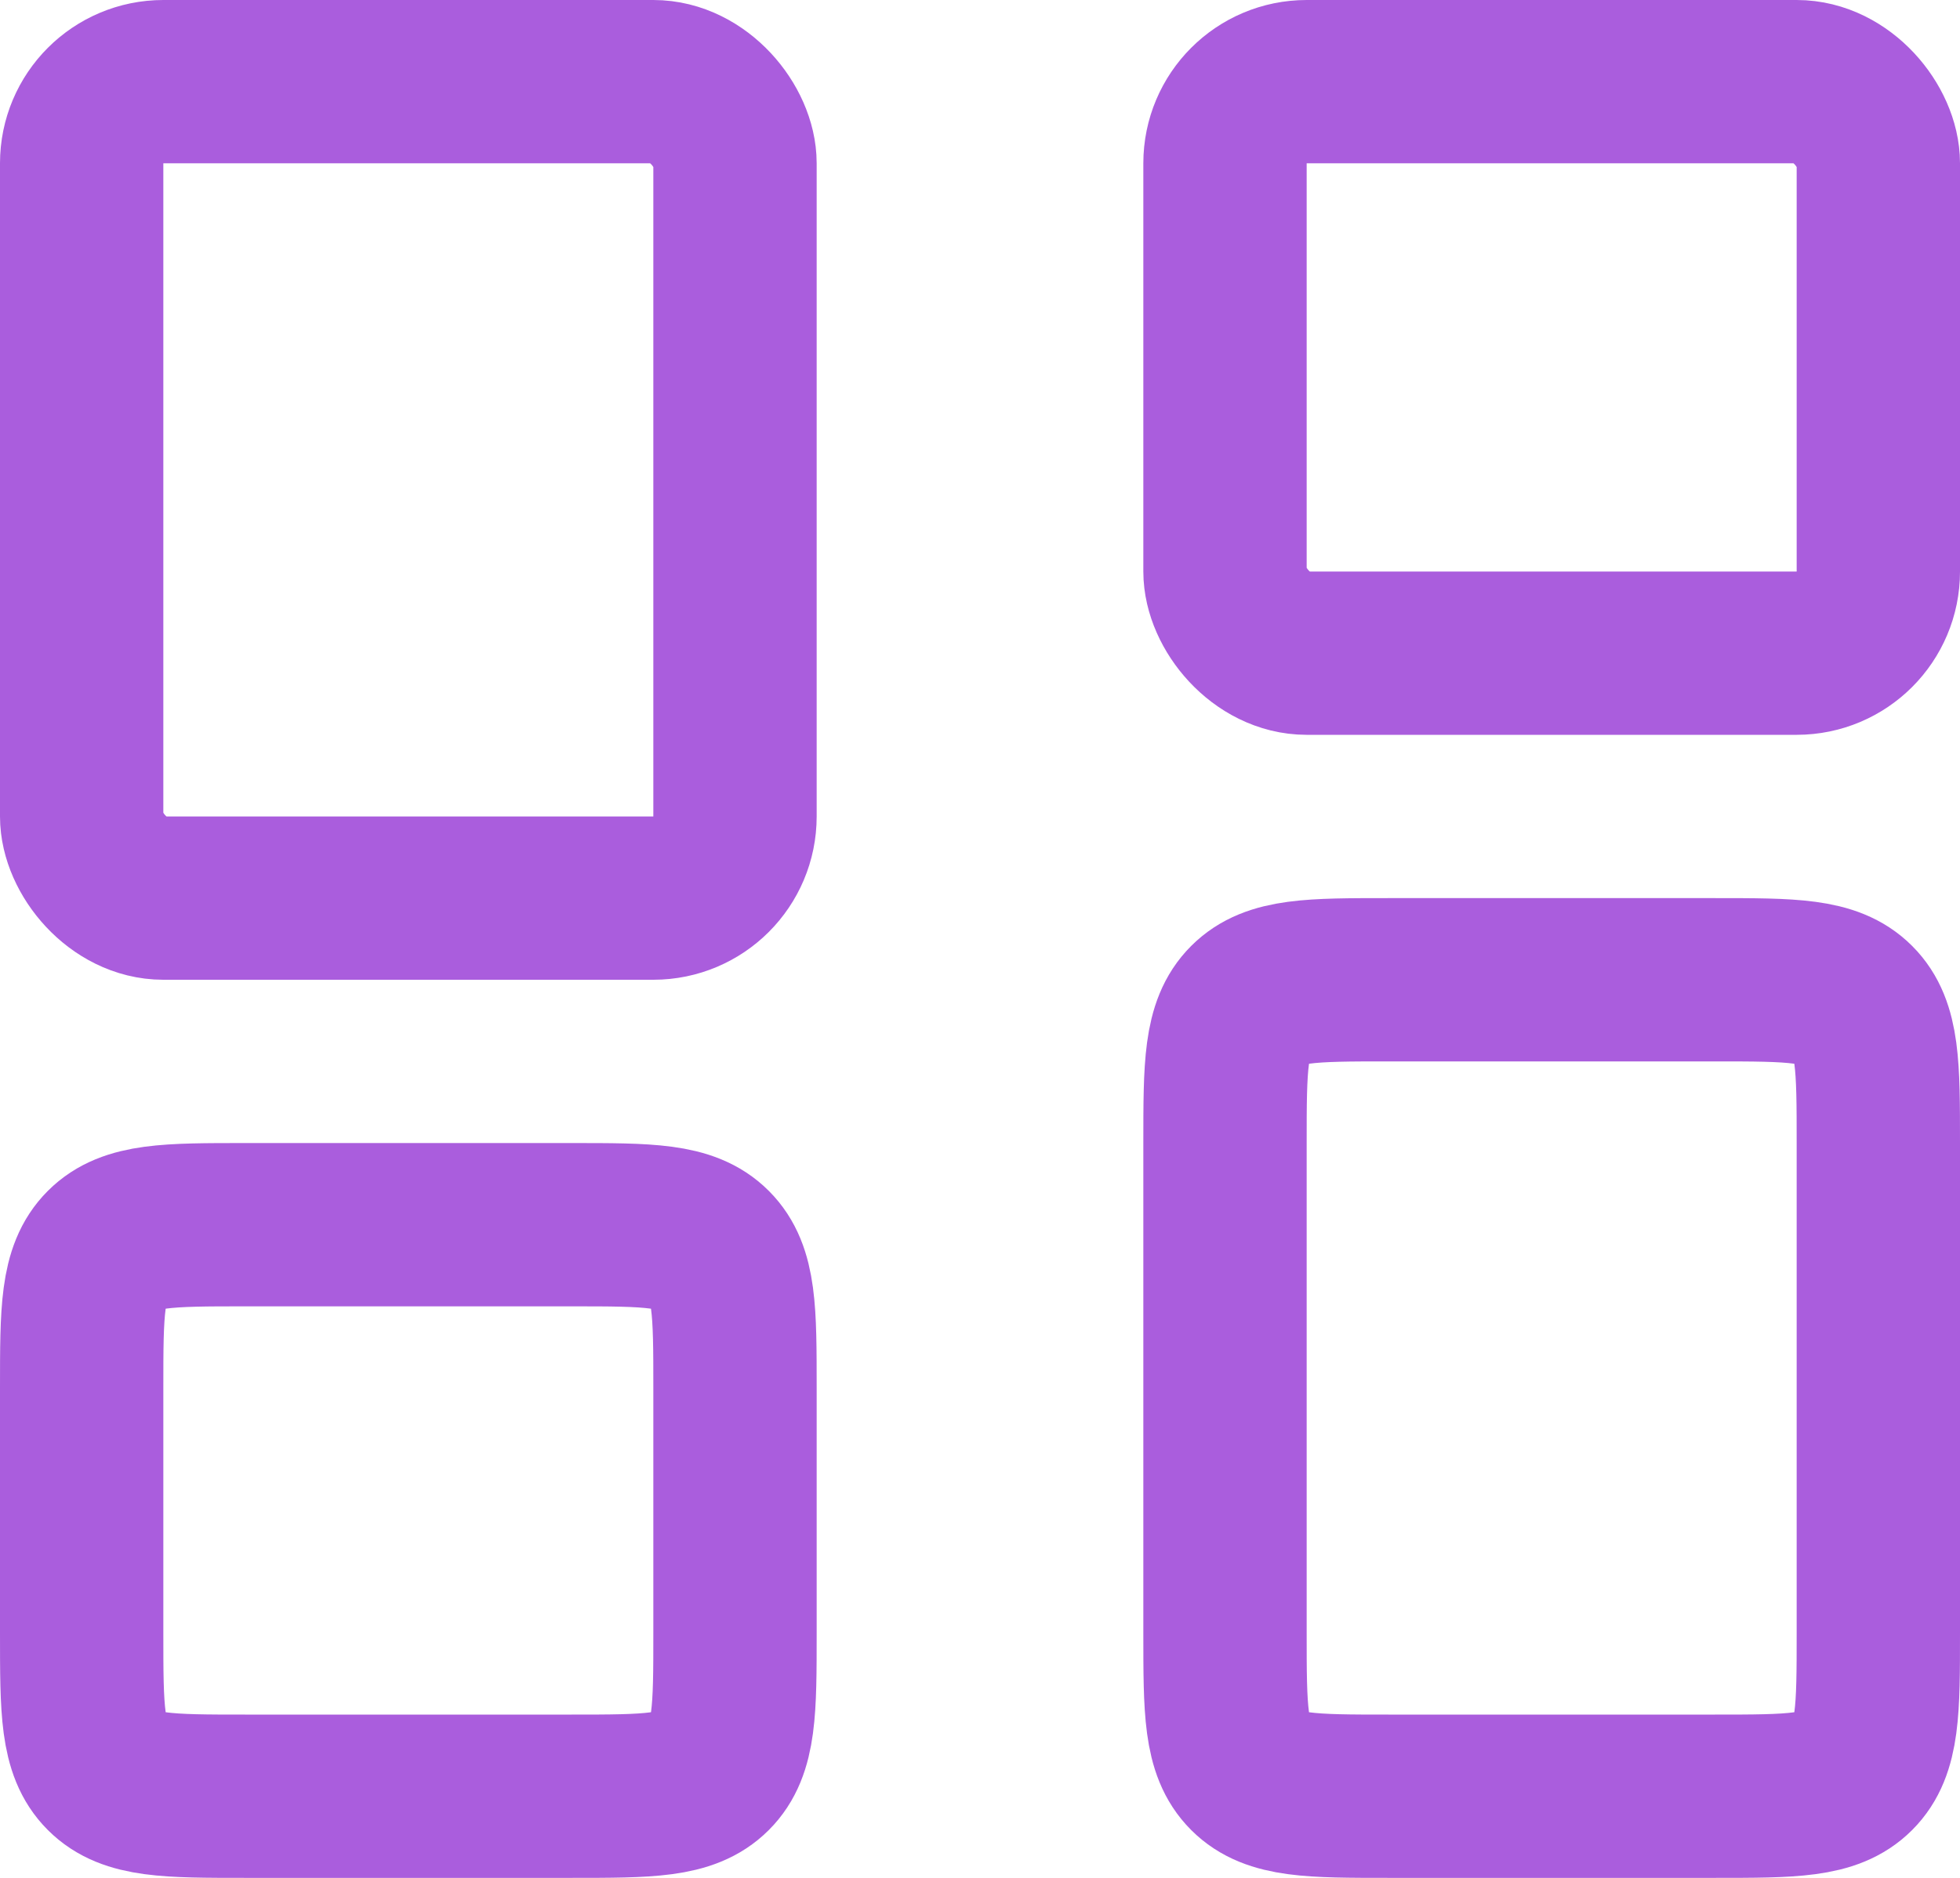 <svg width="24" height="23" viewBox="0 0 24 23" fill="none" xmlns="http://www.w3.org/2000/svg">
<rect x="1" y="1" width="8" height="10" rx="1" stroke="#AA5DDD" stroke-width="2" stroke-linejoin="round"/>
<path d="M1 17C1 16.057 1 15.586 1.293 15.293C1.586 15 2.057 15 3 15H7C7.943 15 8.414 15 8.707 15.293C9 15.586 9 16.057 9 17V20C9 20.943 9 21.414 8.707 21.707C8.414 22 7.943 22 7 22H3C2.057 22 1.586 22 1.293 21.707C1 21.414 1 20.943 1 20V17Z" stroke="#AA5DDD" stroke-width="2" stroke-linejoin="round"/>
<rect x="15" y="1" width="8" height="7" rx="1" stroke="#AA5DDD" stroke-width="2" stroke-linejoin="round"/>
<path d="M15 14C15 13.057 15 12.586 15.293 12.293C15.586 12 16.057 12 17 12H21C21.943 12 22.414 12 22.707 12.293C23 12.586 23 13.057 23 14V20C23 20.943 23 21.414 22.707 21.707C22.414 22 21.943 22 21 22H17C16.057 22 15.586 22 15.293 21.707C15 21.414 15 20.943 15 20V14Z" stroke="#AA5DDD" stroke-width="2" stroke-linejoin="round"/>
</svg>
